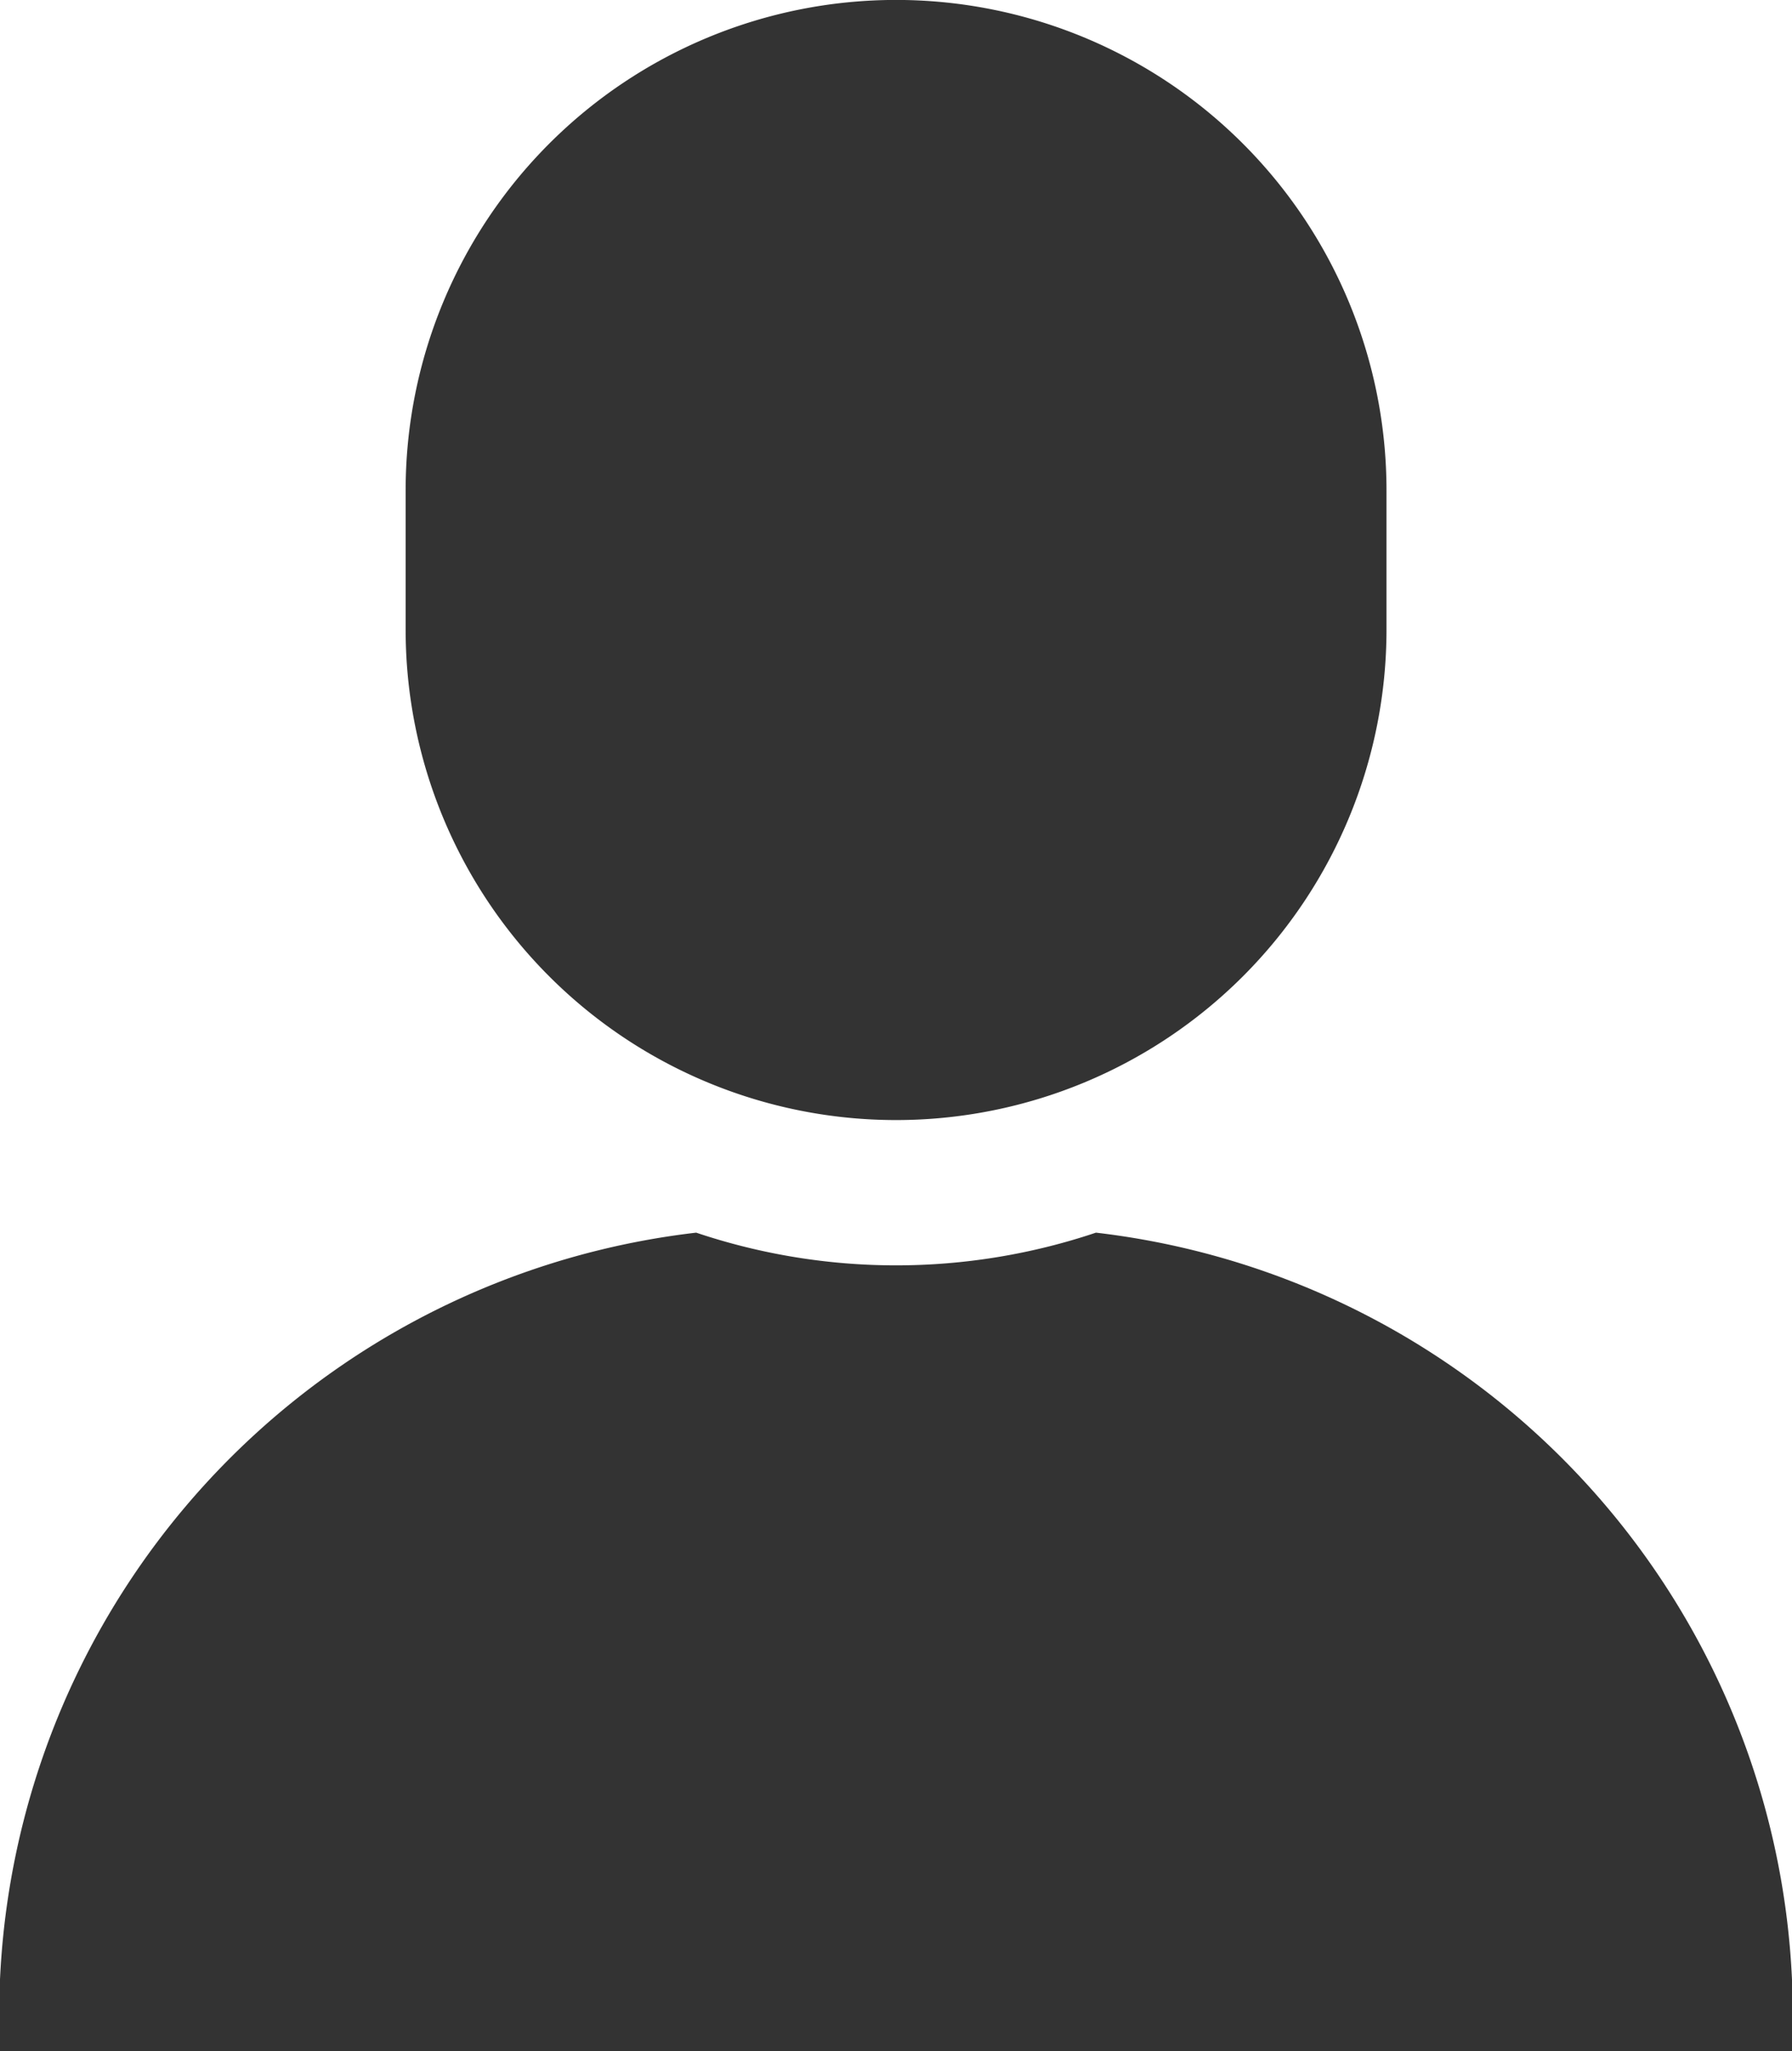 <svg xmlns="http://www.w3.org/2000/svg" width="14" height="16.024" viewBox="0 0 14 16.024">
  <path id="人物アイコン" d="M7,16.024H0A6.156,6.156,0,0,1,5.439,9.629a4.9,4.9,0,0,0,3.123,0A6.156,6.156,0,0,1,14,16.024ZM3.169,4.918V3.831a3.831,3.831,0,0,1,7.663,0V4.918a3.831,3.831,0,1,1-7.663,0Z" fill="#333"/>
</svg>
